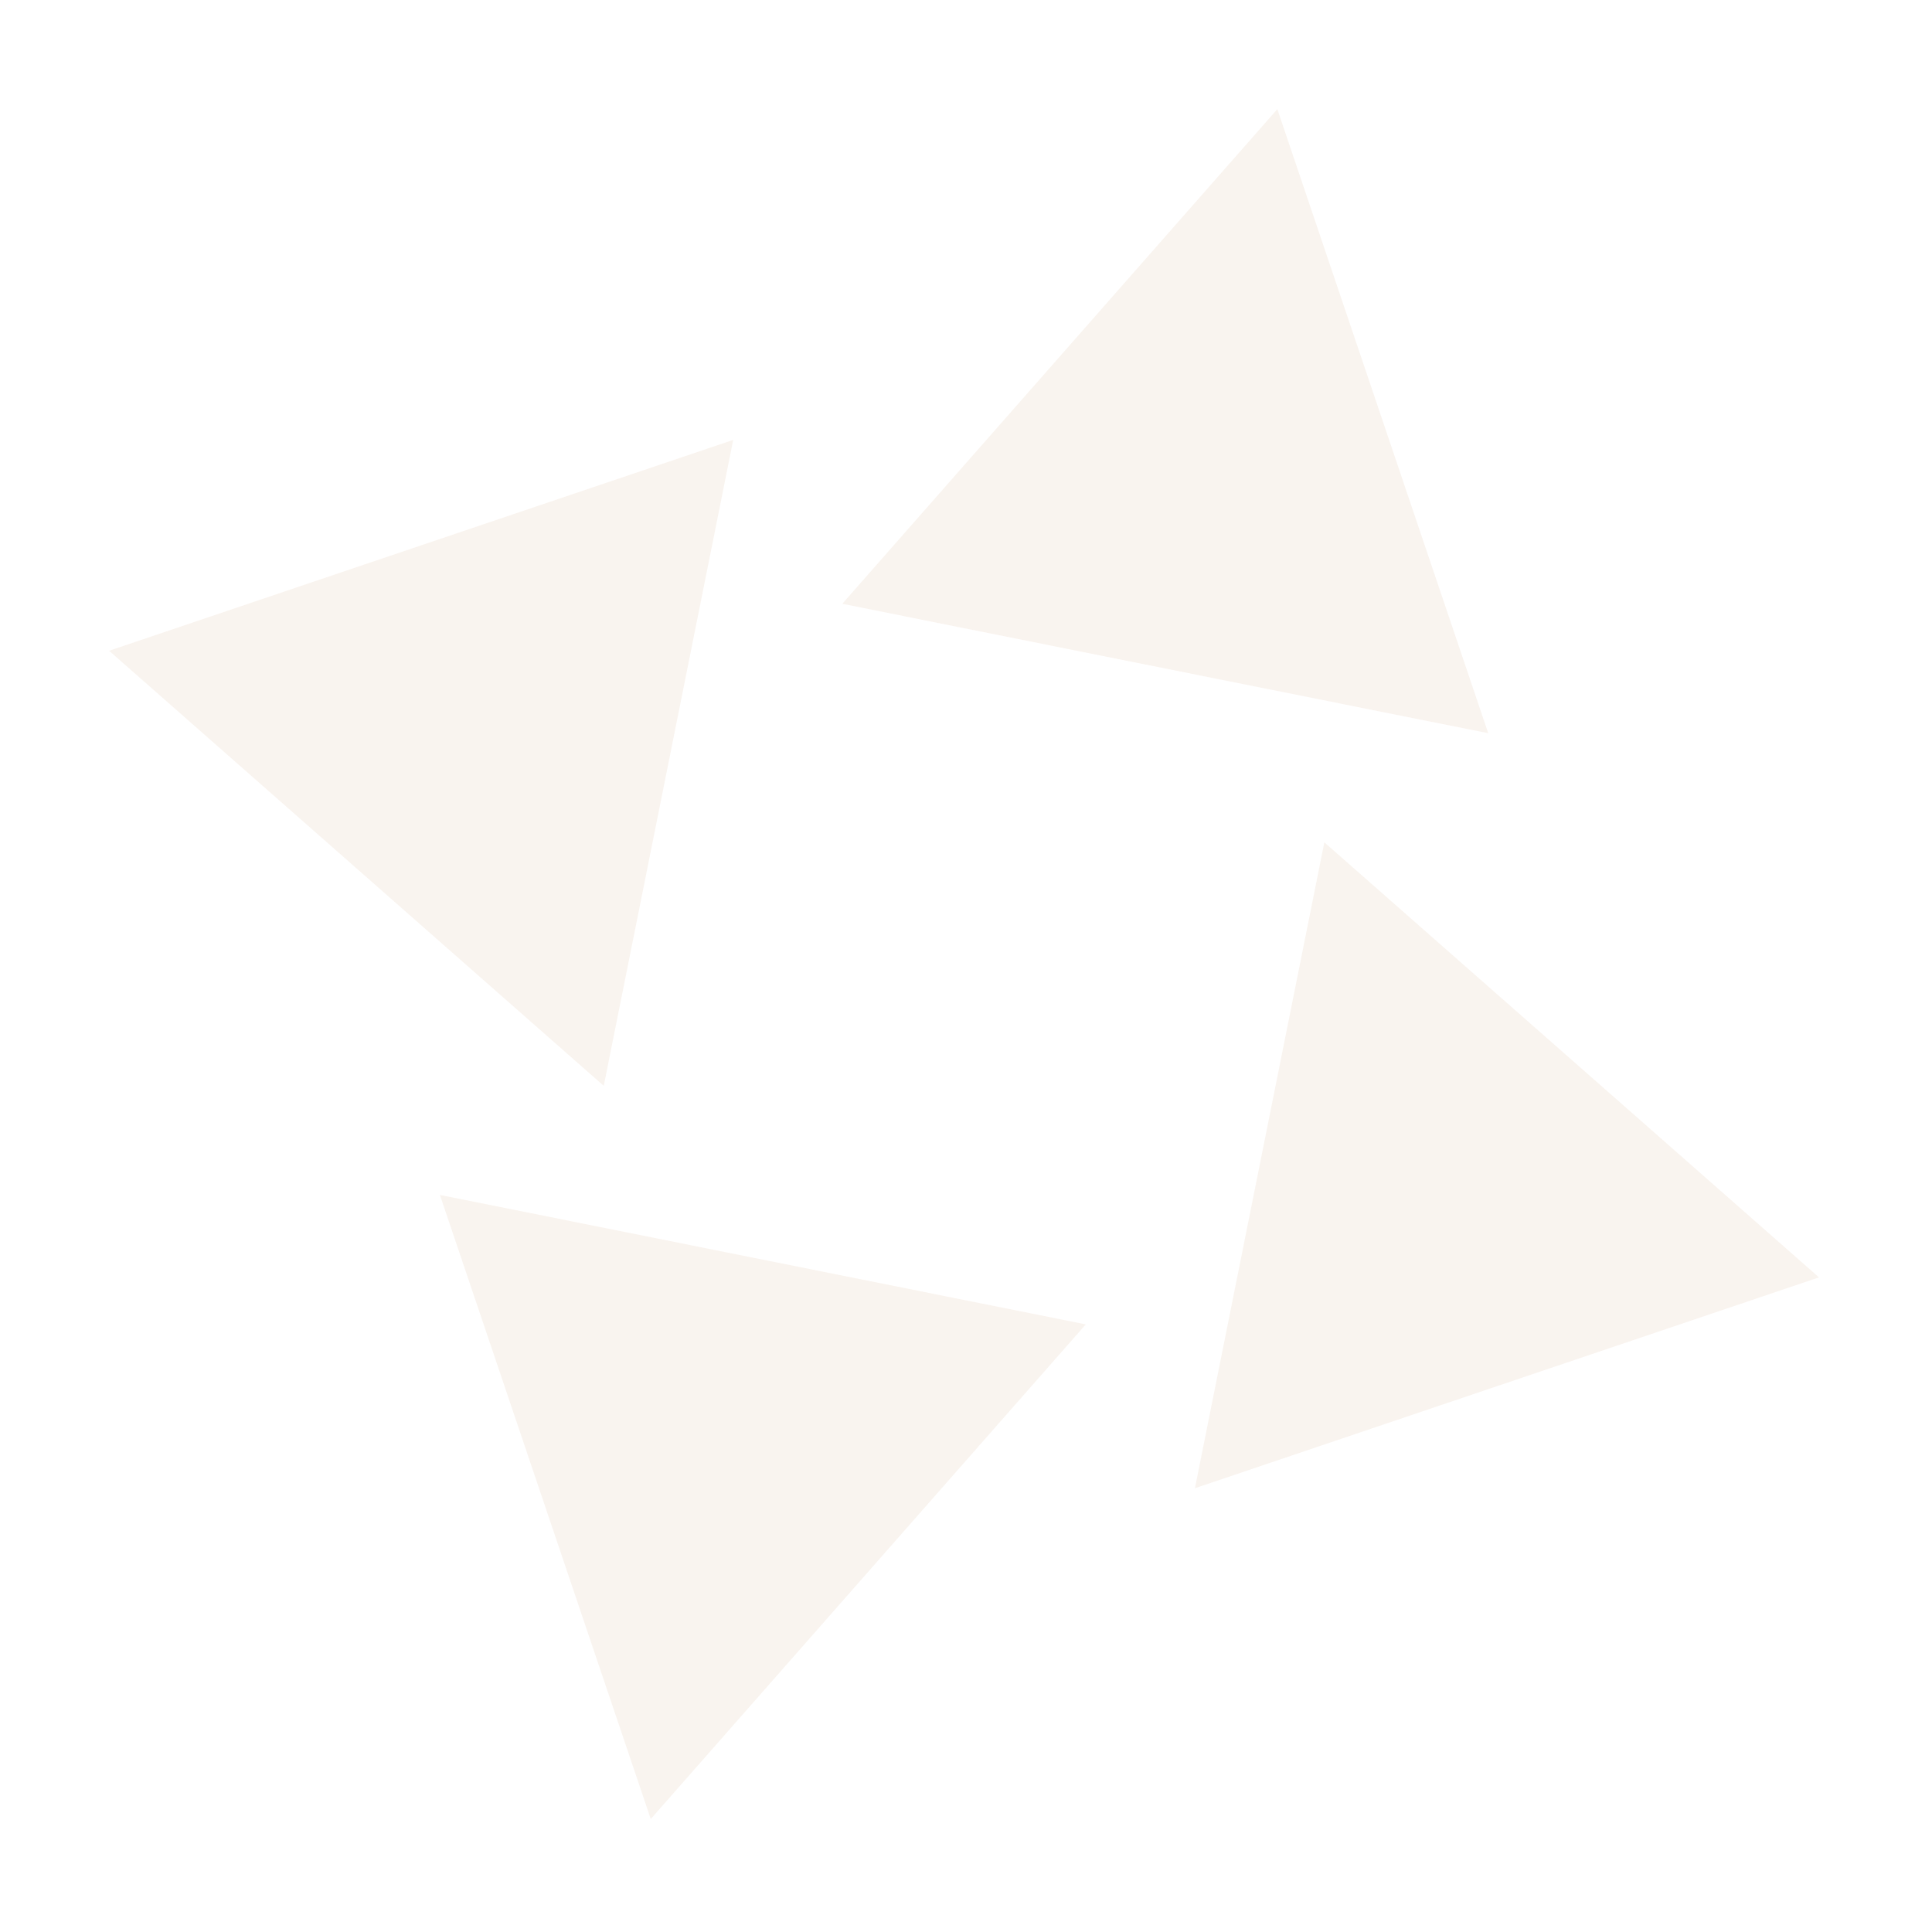 <svg width="54" height="54" viewBox="0 0 54 54" fill="none" xmlns="http://www.w3.org/2000/svg">
<g id="Group 48" opacity="0.2">
<path id="Polygon 17" d="M37.016 23.544L33.399 41.596L50.841 35.703L37.016 23.544Z" fill="#E1C6AD"/>
<path id="Polygon 20" d="M23.543 16.876L41.596 20.493L35.702 3.051L23.543 16.876Z" fill="#E1C6AD"/>
<path id="Polygon 18" d="M16.875 30.349L3.05 18.189L20.493 12.296L16.875 30.349Z" fill="#E1C6AD"/>
<path id="Polygon 19" d="M30.348 37.017L18.189 50.842L12.296 33.399L30.348 37.017Z" fill="#E1C6AD"/>
</g>
</svg>
